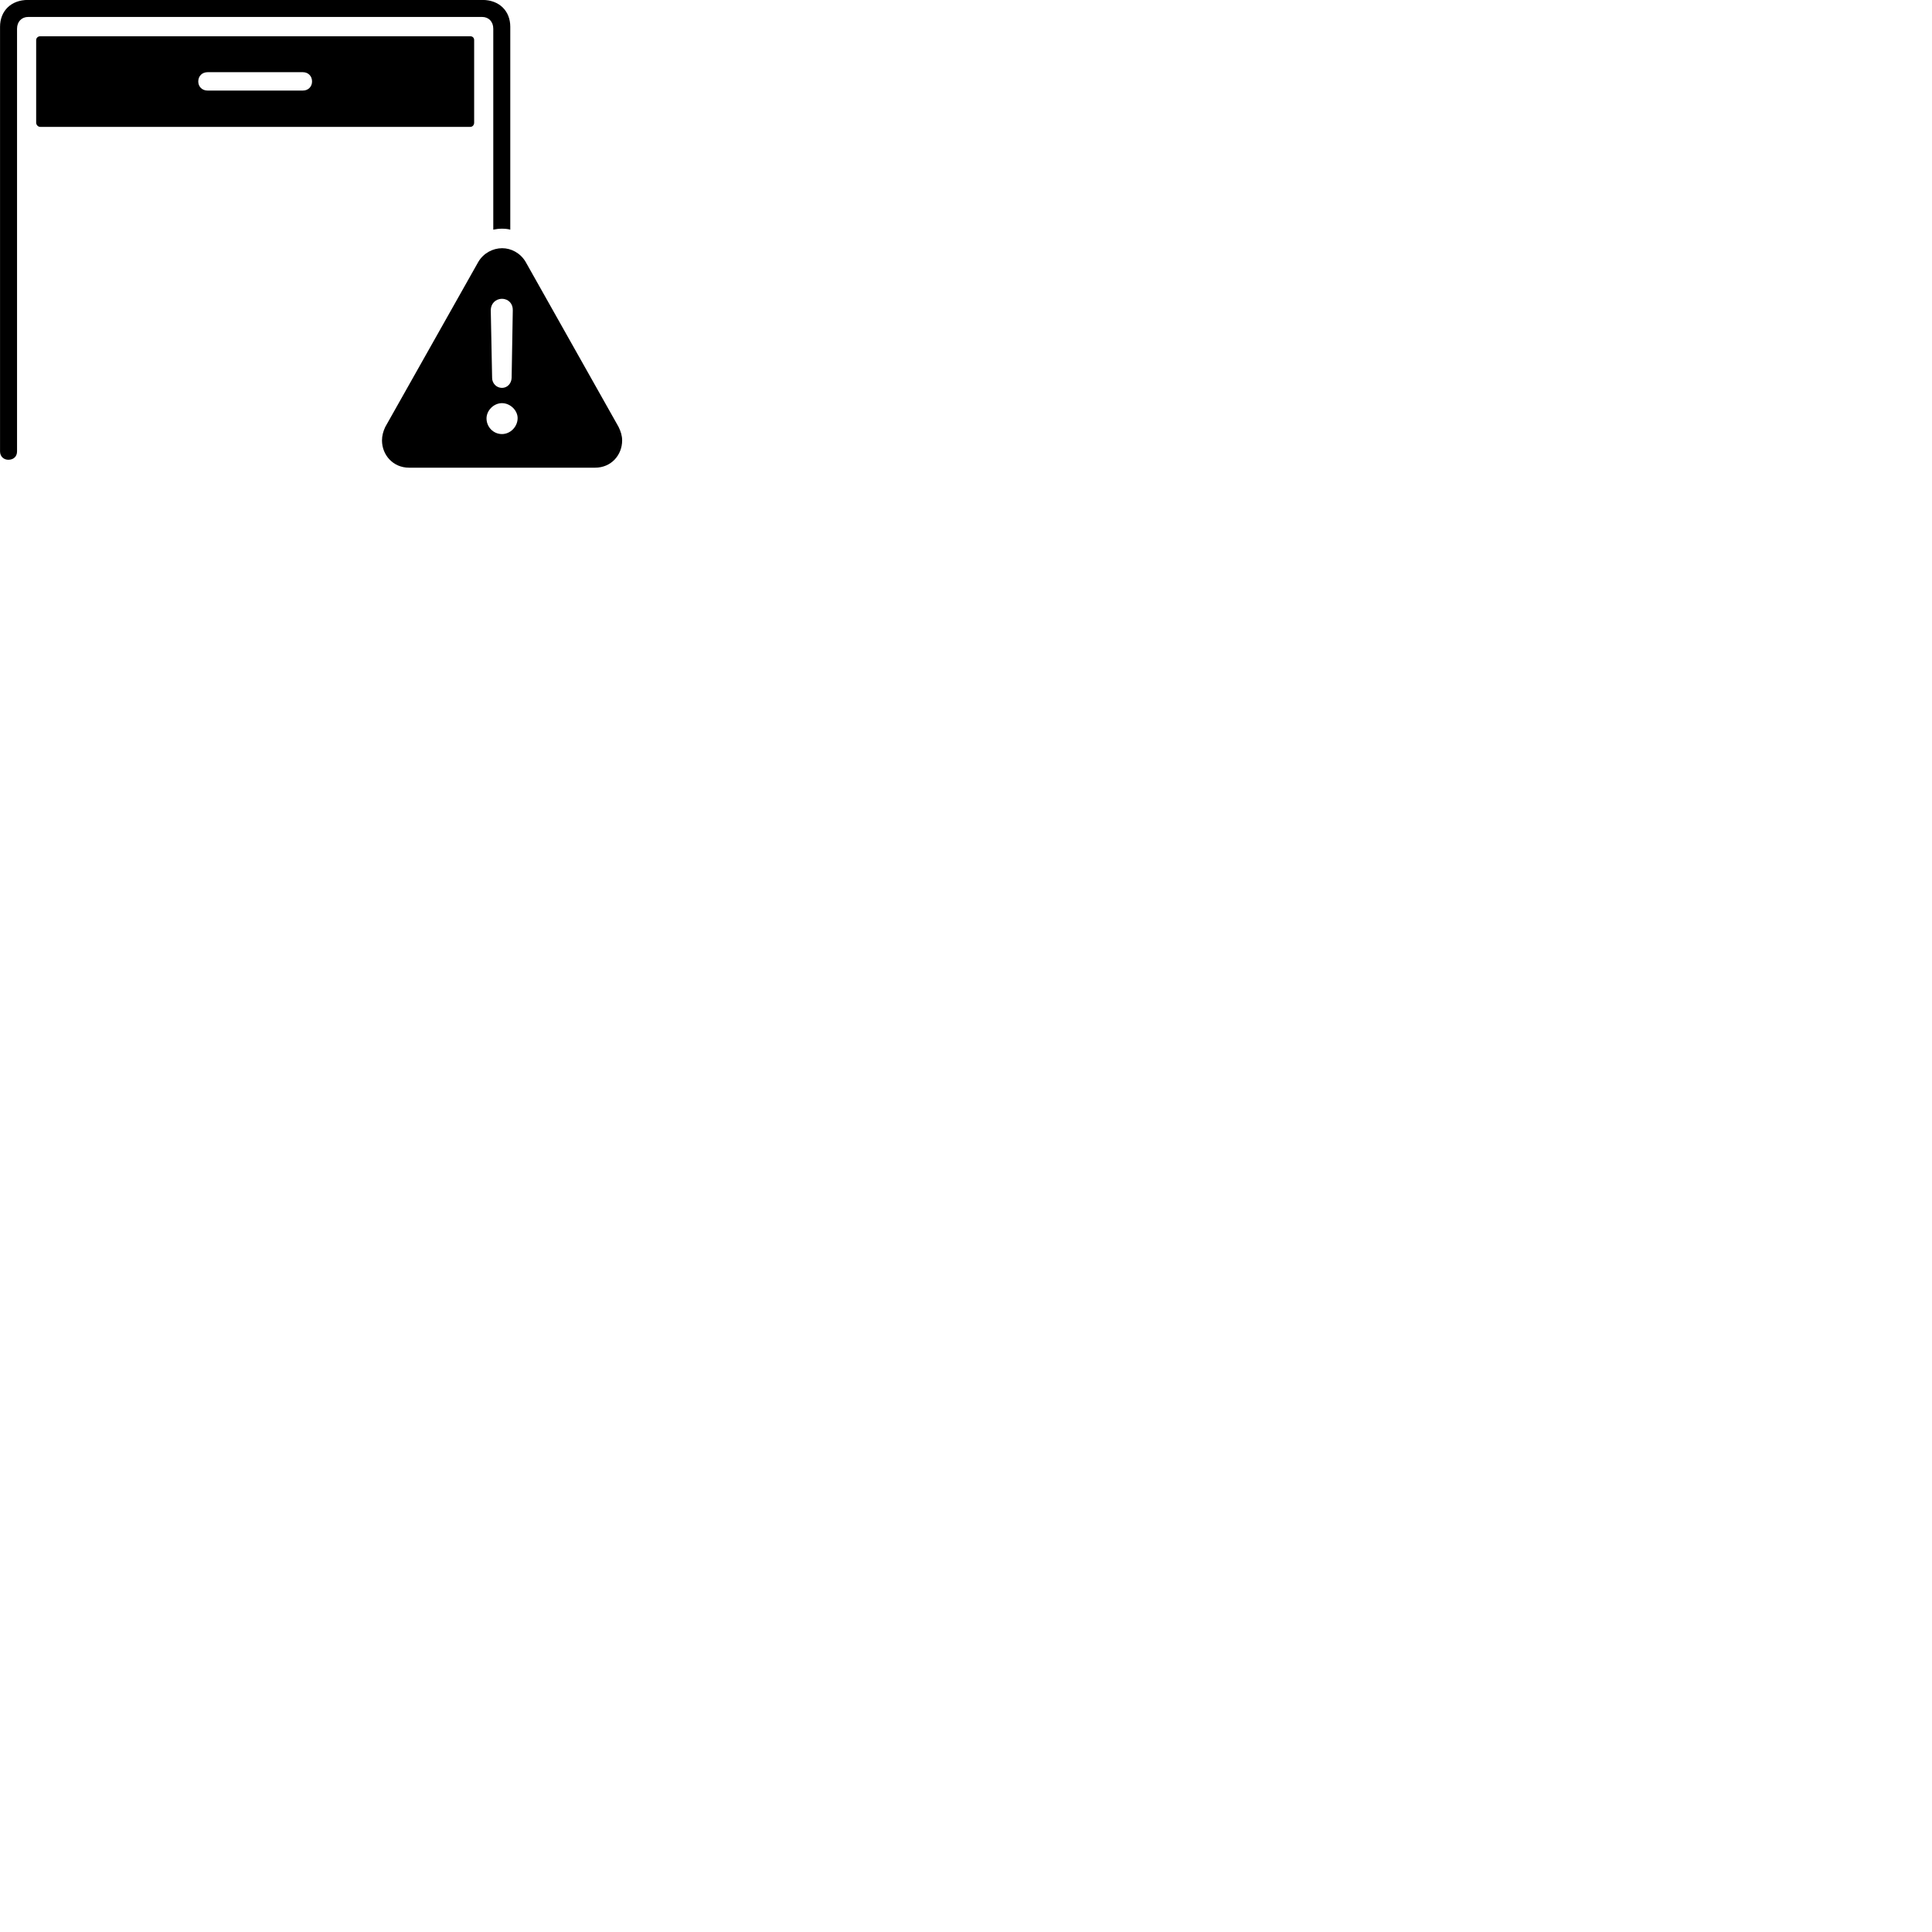 
        <svg xmlns="http://www.w3.org/2000/svg" viewBox="0 0 100 100">
            <path d="M0.432 23.797C0.702 23.797 0.882 23.627 0.882 23.367V1.487C0.882 1.117 1.122 0.877 1.462 0.877H24.952C25.292 0.877 25.532 1.117 25.532 1.487V11.887C25.672 11.857 25.812 11.837 25.972 11.837C26.122 11.837 26.272 11.847 26.412 11.887V1.387C26.412 0.567 25.842 -0.003 24.972 -0.003H1.442C0.572 -0.003 0.002 0.567 0.002 1.387V23.367C0.002 23.627 0.192 23.797 0.432 23.797ZM2.082 6.567H24.342C24.462 6.567 24.542 6.467 24.542 6.347V2.077C24.542 1.957 24.462 1.877 24.342 1.877H2.082C1.972 1.877 1.872 1.957 1.872 2.077V6.347C1.872 6.467 1.972 6.567 2.082 6.567ZM10.742 4.687C10.462 4.687 10.262 4.487 10.262 4.217C10.262 3.937 10.462 3.737 10.742 3.737H15.682C15.952 3.737 16.152 3.937 16.152 4.217C16.152 4.487 15.952 4.687 15.682 4.687ZM21.172 24.207H30.802C31.642 24.207 32.202 23.547 32.202 22.797C32.202 22.557 32.132 22.327 32.012 22.087L27.202 13.547C26.932 13.097 26.462 12.847 25.992 12.847C25.512 12.847 25.032 13.097 24.762 13.547L19.942 22.097C19.832 22.327 19.772 22.557 19.772 22.797C19.772 23.547 20.342 24.207 21.172 24.207ZM25.982 20.077C25.702 20.077 25.472 19.847 25.472 19.557L25.402 16.057C25.402 15.727 25.642 15.467 25.982 15.467C26.322 15.467 26.552 15.727 26.542 16.057L26.482 19.557C26.472 19.847 26.262 20.077 25.982 20.077ZM25.982 22.467C25.532 22.467 25.182 22.097 25.182 21.657C25.182 21.247 25.552 20.867 25.982 20.867C26.422 20.867 26.802 21.257 26.792 21.657C26.782 22.097 26.412 22.467 25.982 22.467Z" />
        </svg>
    